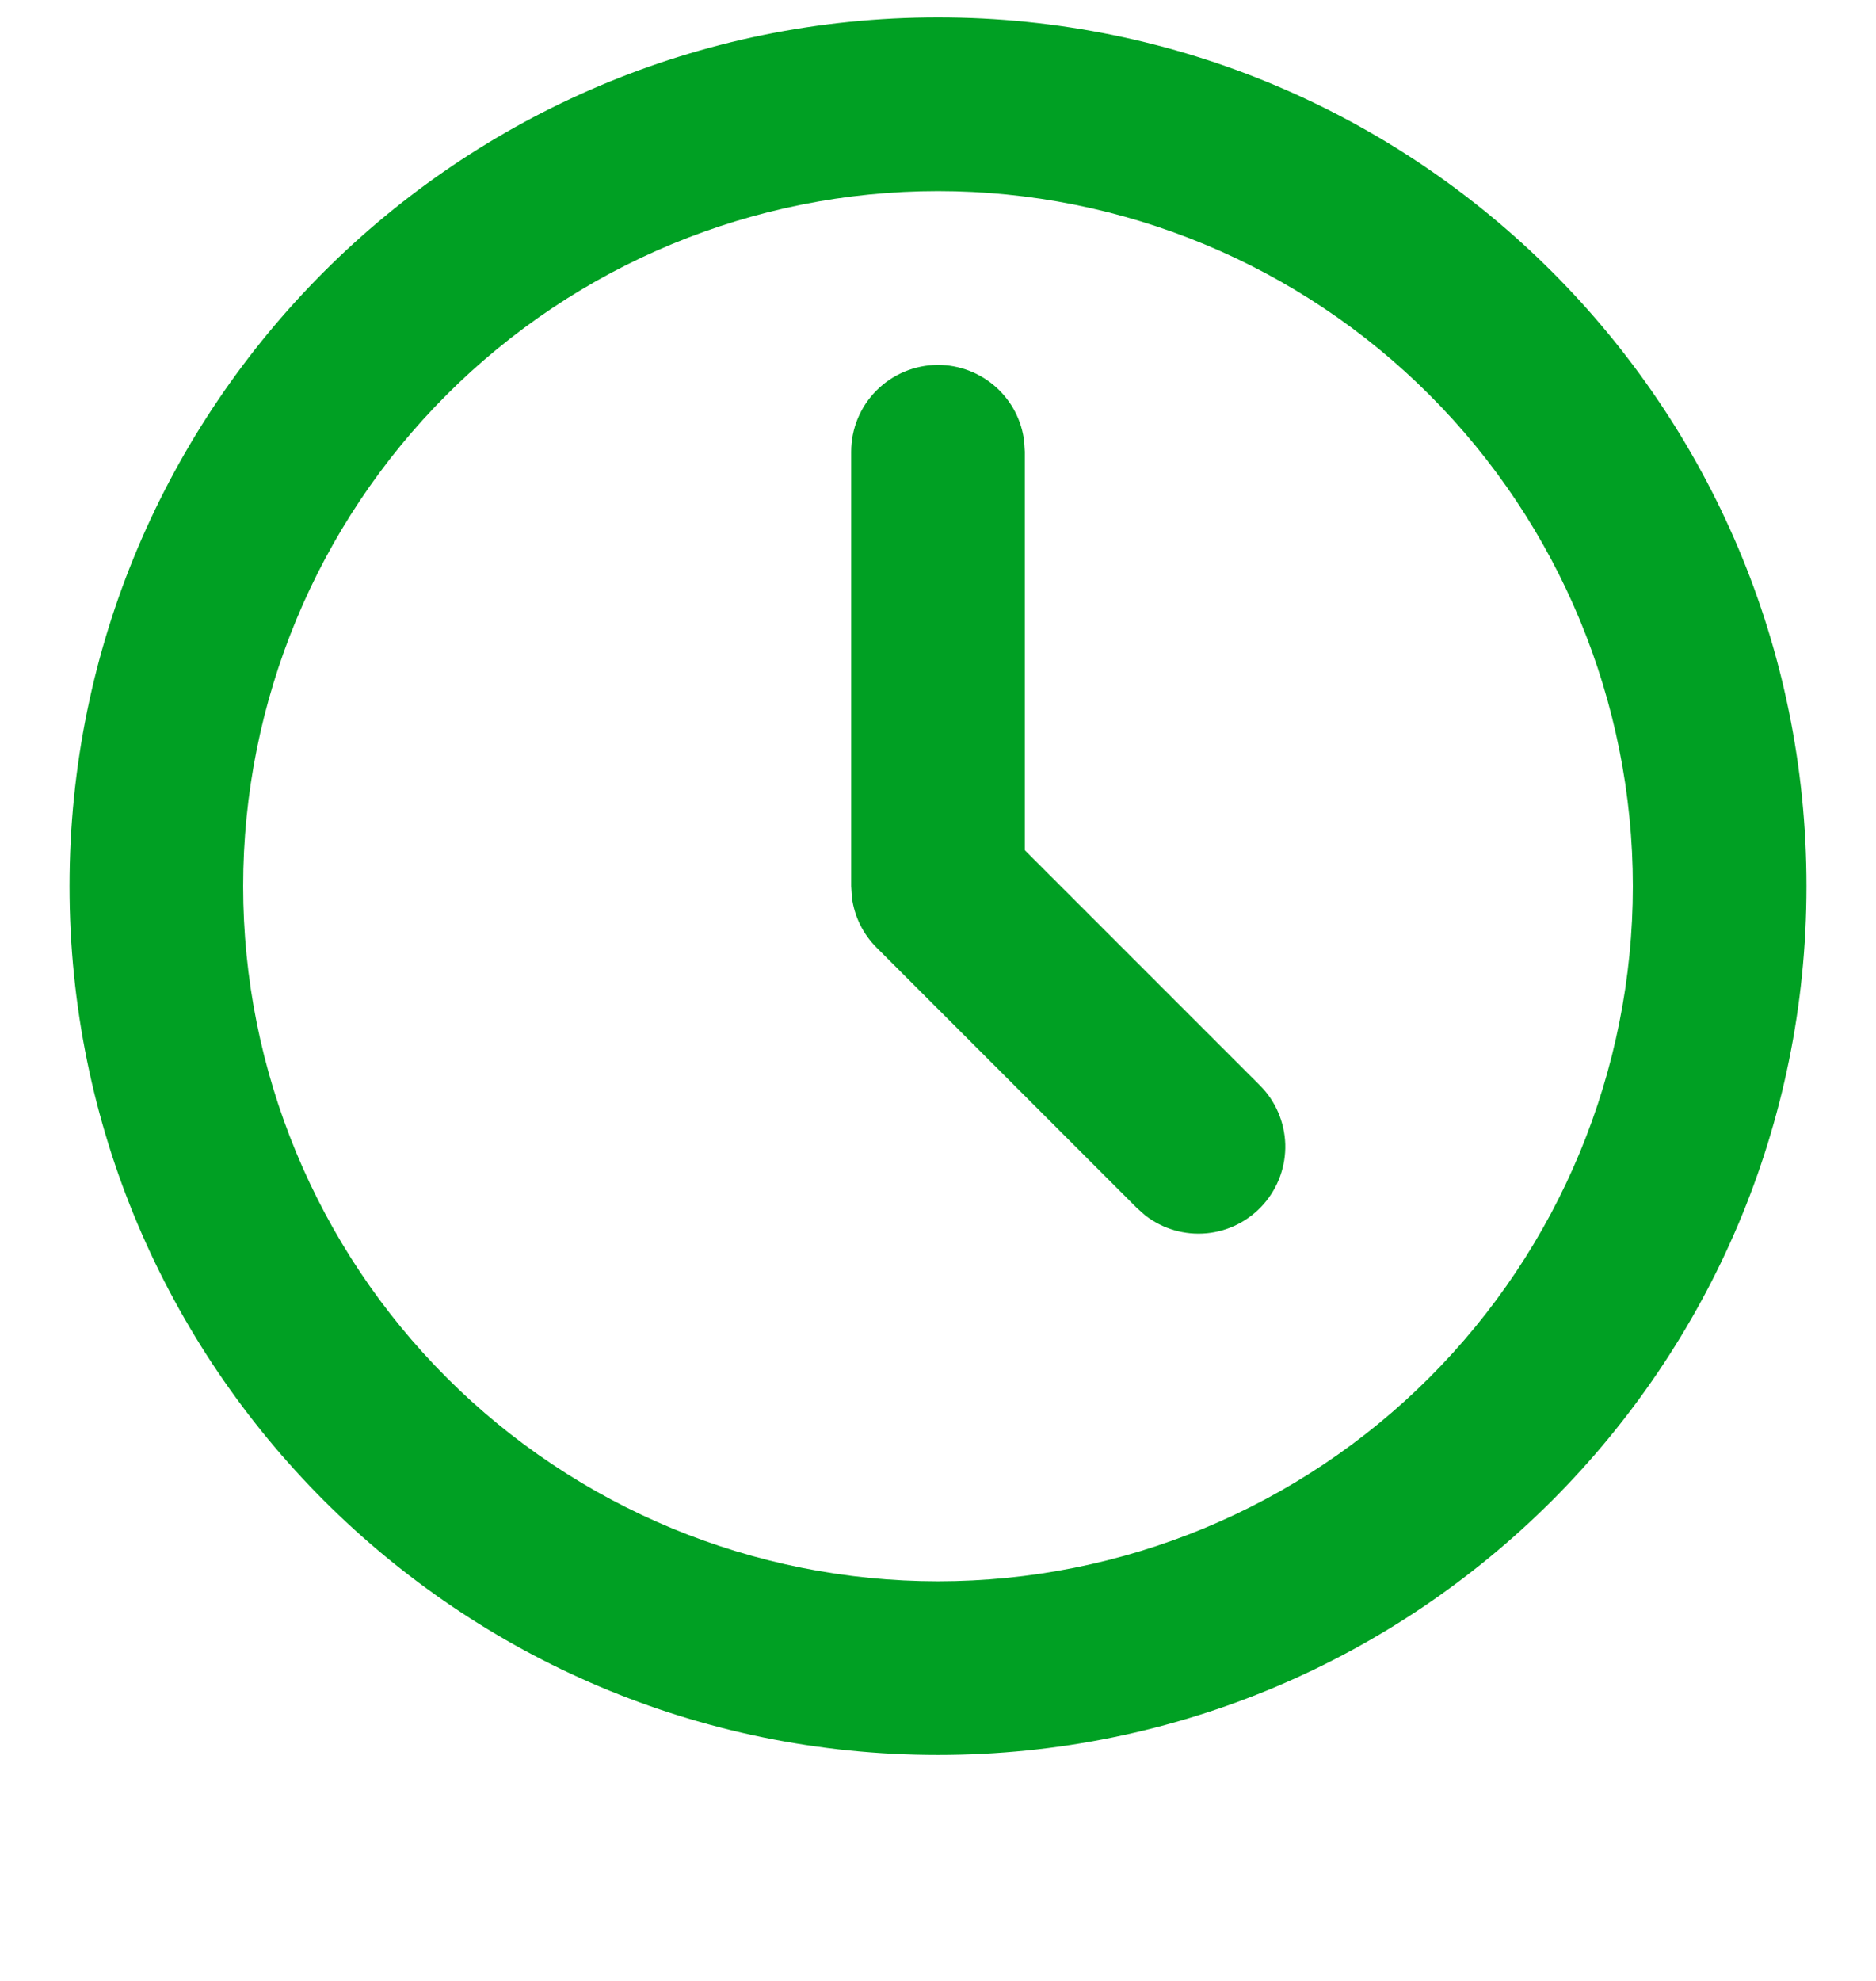<svg width="18" height="19" viewBox="0 0 18 19" fill="none" xmlns="http://www.w3.org/2000/svg">
<path d="M9 0.167C13.602 0.167 17.333 3.897 17.333 8.5C17.333 13.102 13.602 16.833 9 16.833C4.397 16.833 0.667 13.102 0.667 8.5C0.667 3.897 4.397 0.167 9 0.167ZM9 1.833C7.232 1.833 5.536 2.536 4.286 3.786C3.036 5.036 2.333 6.732 2.333 8.5C2.333 10.268 3.036 11.964 4.286 13.214C5.536 14.464 7.232 15.167 9 15.167C10.768 15.167 12.464 14.464 13.714 13.214C14.964 11.964 15.667 10.268 15.667 8.5C15.667 6.732 14.964 5.036 13.714 3.786C12.464 2.536 10.768 1.833 9 1.833ZM9 3.5C9.204 3.5 9.401 3.575 9.554 3.711C9.706 3.846 9.804 4.033 9.827 4.236L9.833 4.333V8.155L12.089 10.411C12.239 10.561 12.325 10.762 12.332 10.974C12.338 11.185 12.264 11.391 12.124 11.55C11.984 11.709 11.789 11.809 11.578 11.829C11.367 11.849 11.157 11.788 10.989 11.658L10.911 11.589L8.411 9.089C8.281 8.96 8.198 8.791 8.174 8.609L8.167 8.5V4.333C8.167 4.112 8.254 3.9 8.411 3.744C8.567 3.588 8.779 3.5 9 3.5Z" fill="#00A023"/>
</svg>
